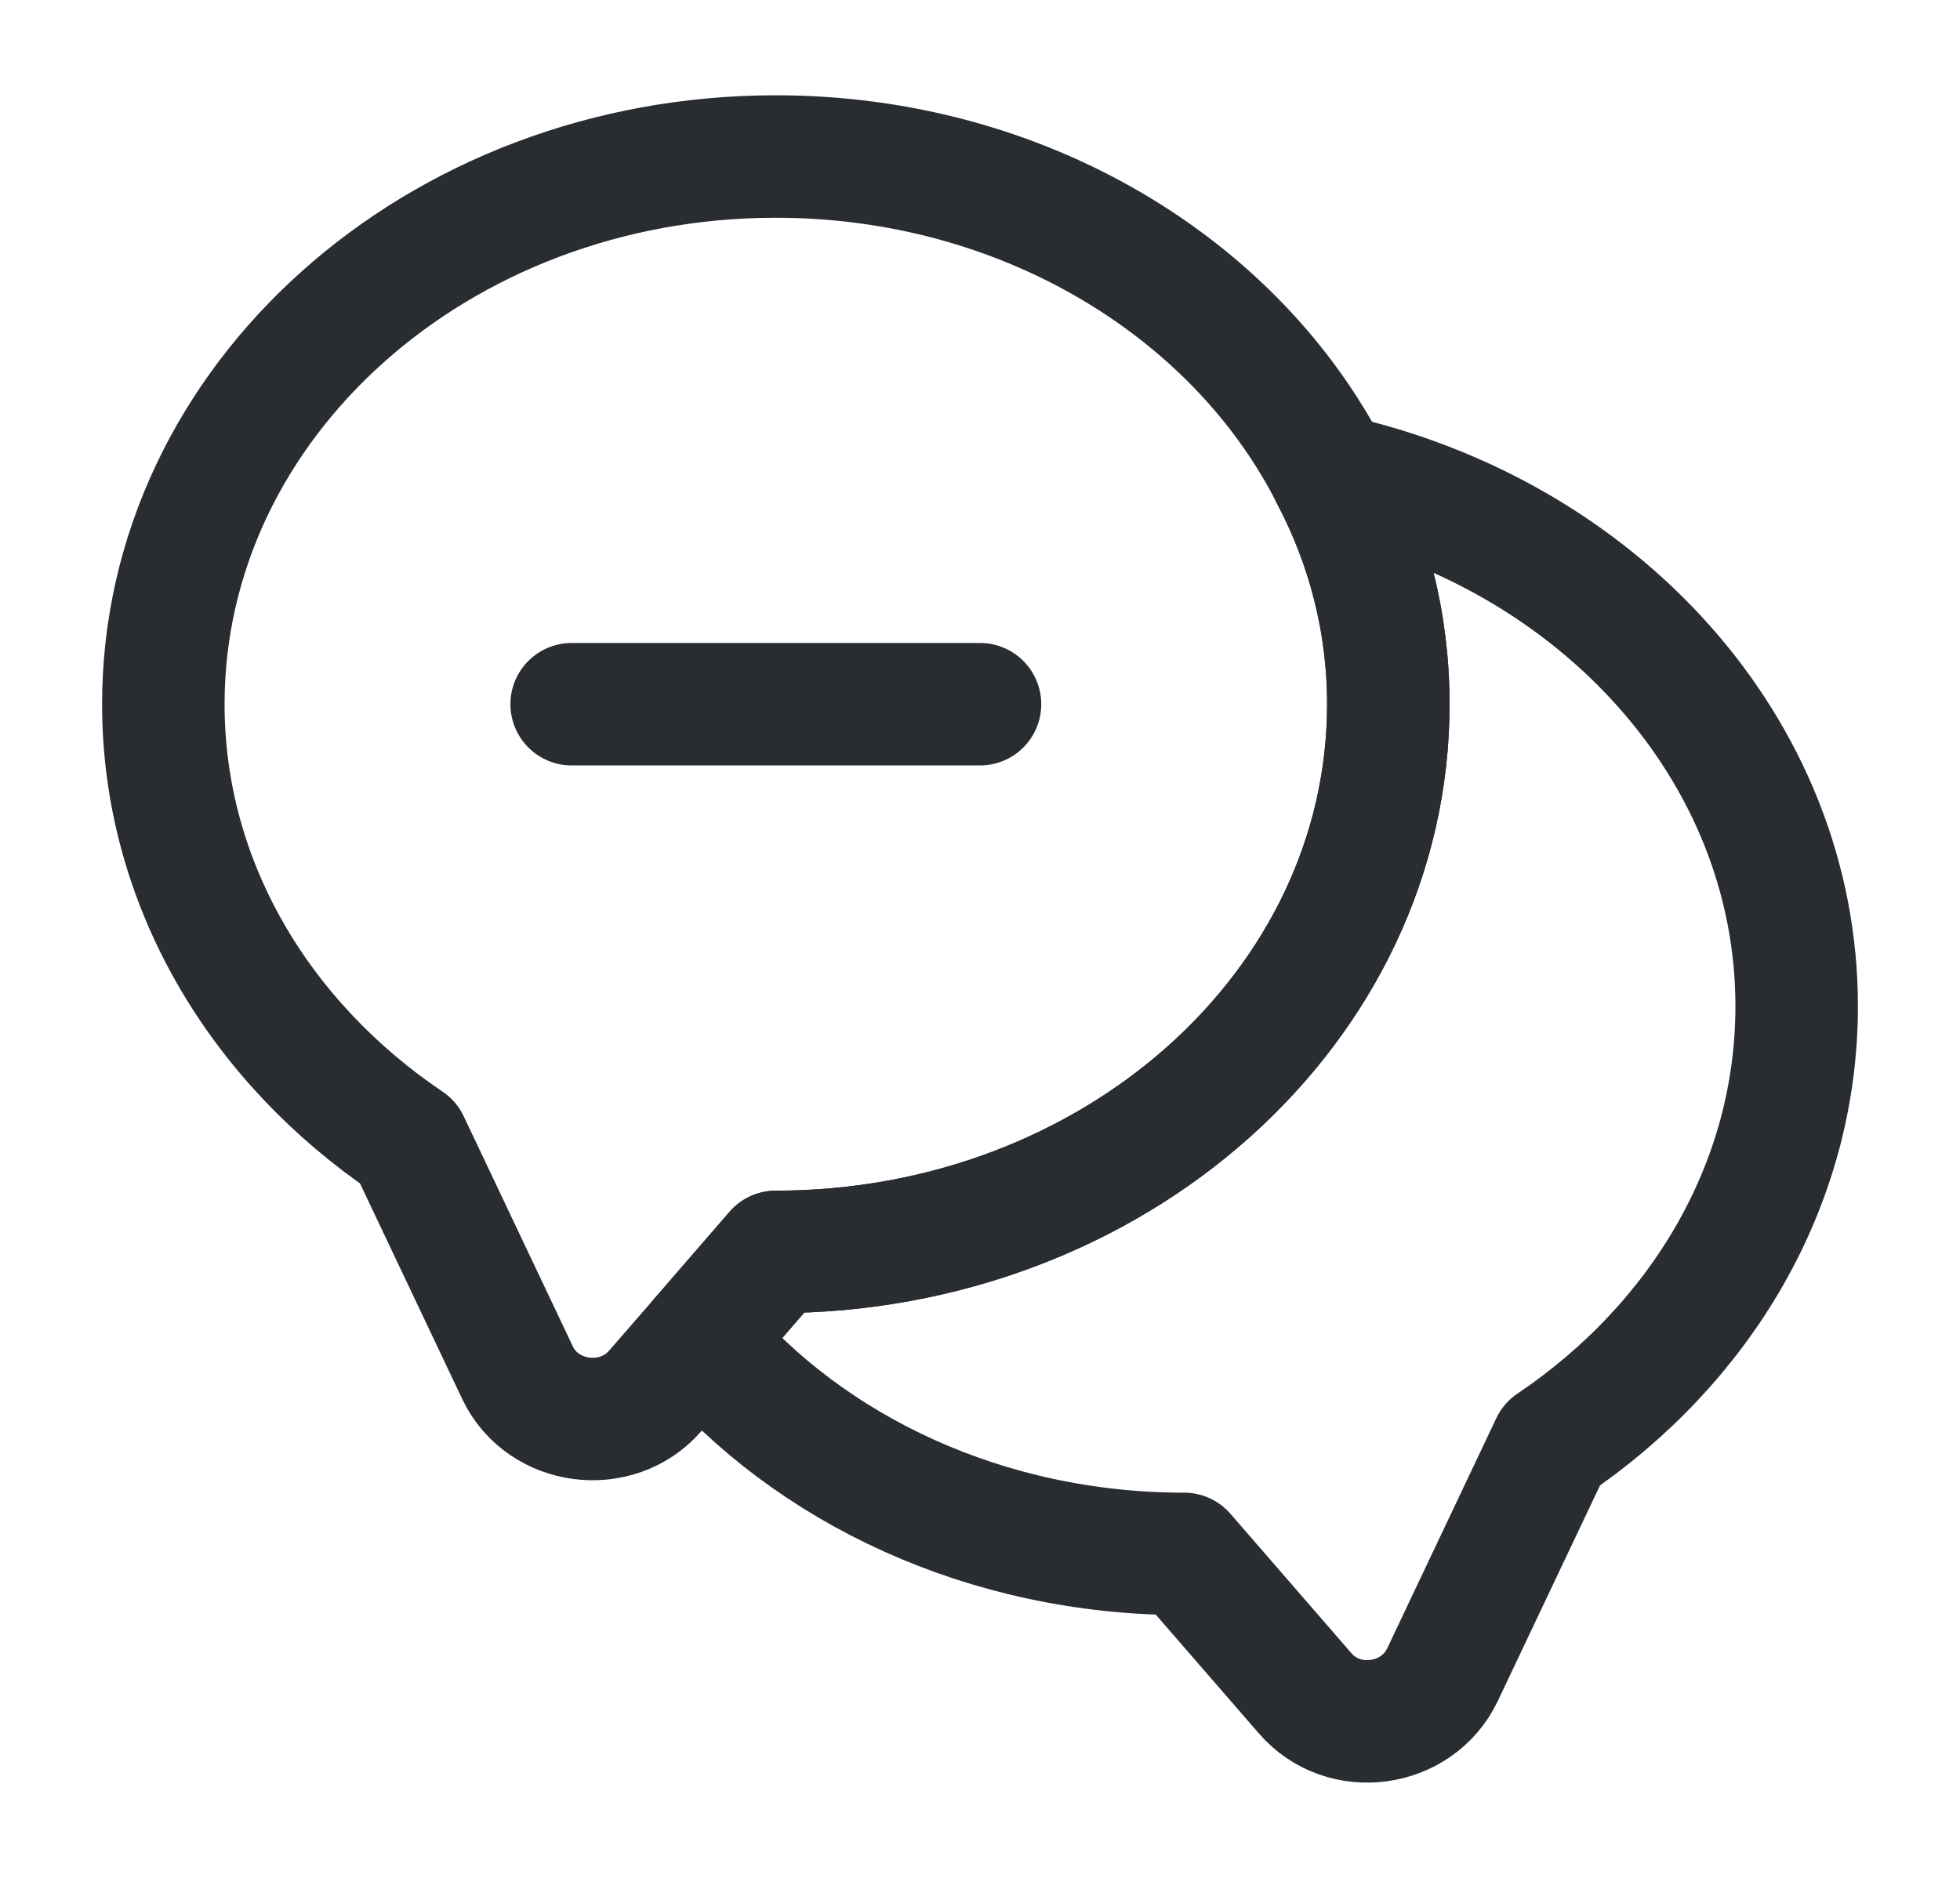 <svg width="24" height="23" viewBox="0 0 24 23" fill="none" xmlns="http://www.w3.org/2000/svg">
<path d="M17 8.625C17 12.334 13.64 15.333 9.5 15.333L8.57 16.407L8.02 17.039C7.55 17.576 6.65 17.461 6.34 16.819L5 13.992C3.18 12.765 2 10.819 2 8.625C2 4.916 5.36 1.917 9.5 1.917C12.52 1.917 15.13 3.517 16.3 5.817C16.75 6.67 17 7.619 17 8.625Z" stroke="#292D32" stroke-width="1.5" stroke-linecap="round" stroke-linejoin="round"/>
<path d="M22 12.324C22 14.519 20.82 16.464 19 17.691L17.66 20.518C17.35 21.16 16.45 21.285 15.98 20.738L14.5 19.032C12.08 19.032 9.92 18.007 8.57 16.407L9.5 15.333C13.64 15.333 17 12.334 17 8.625C17 7.619 16.75 6.67 16.3 5.817C19.57 6.536 22 9.181 22 12.324Z" stroke="#292D32" stroke-width="1.5" stroke-linecap="round" stroke-linejoin="round"/>
<path d="M7 8.625H12" stroke="#292D32" stroke-width="1.5" stroke-linecap="round" stroke-linejoin="round"/>
</svg>
